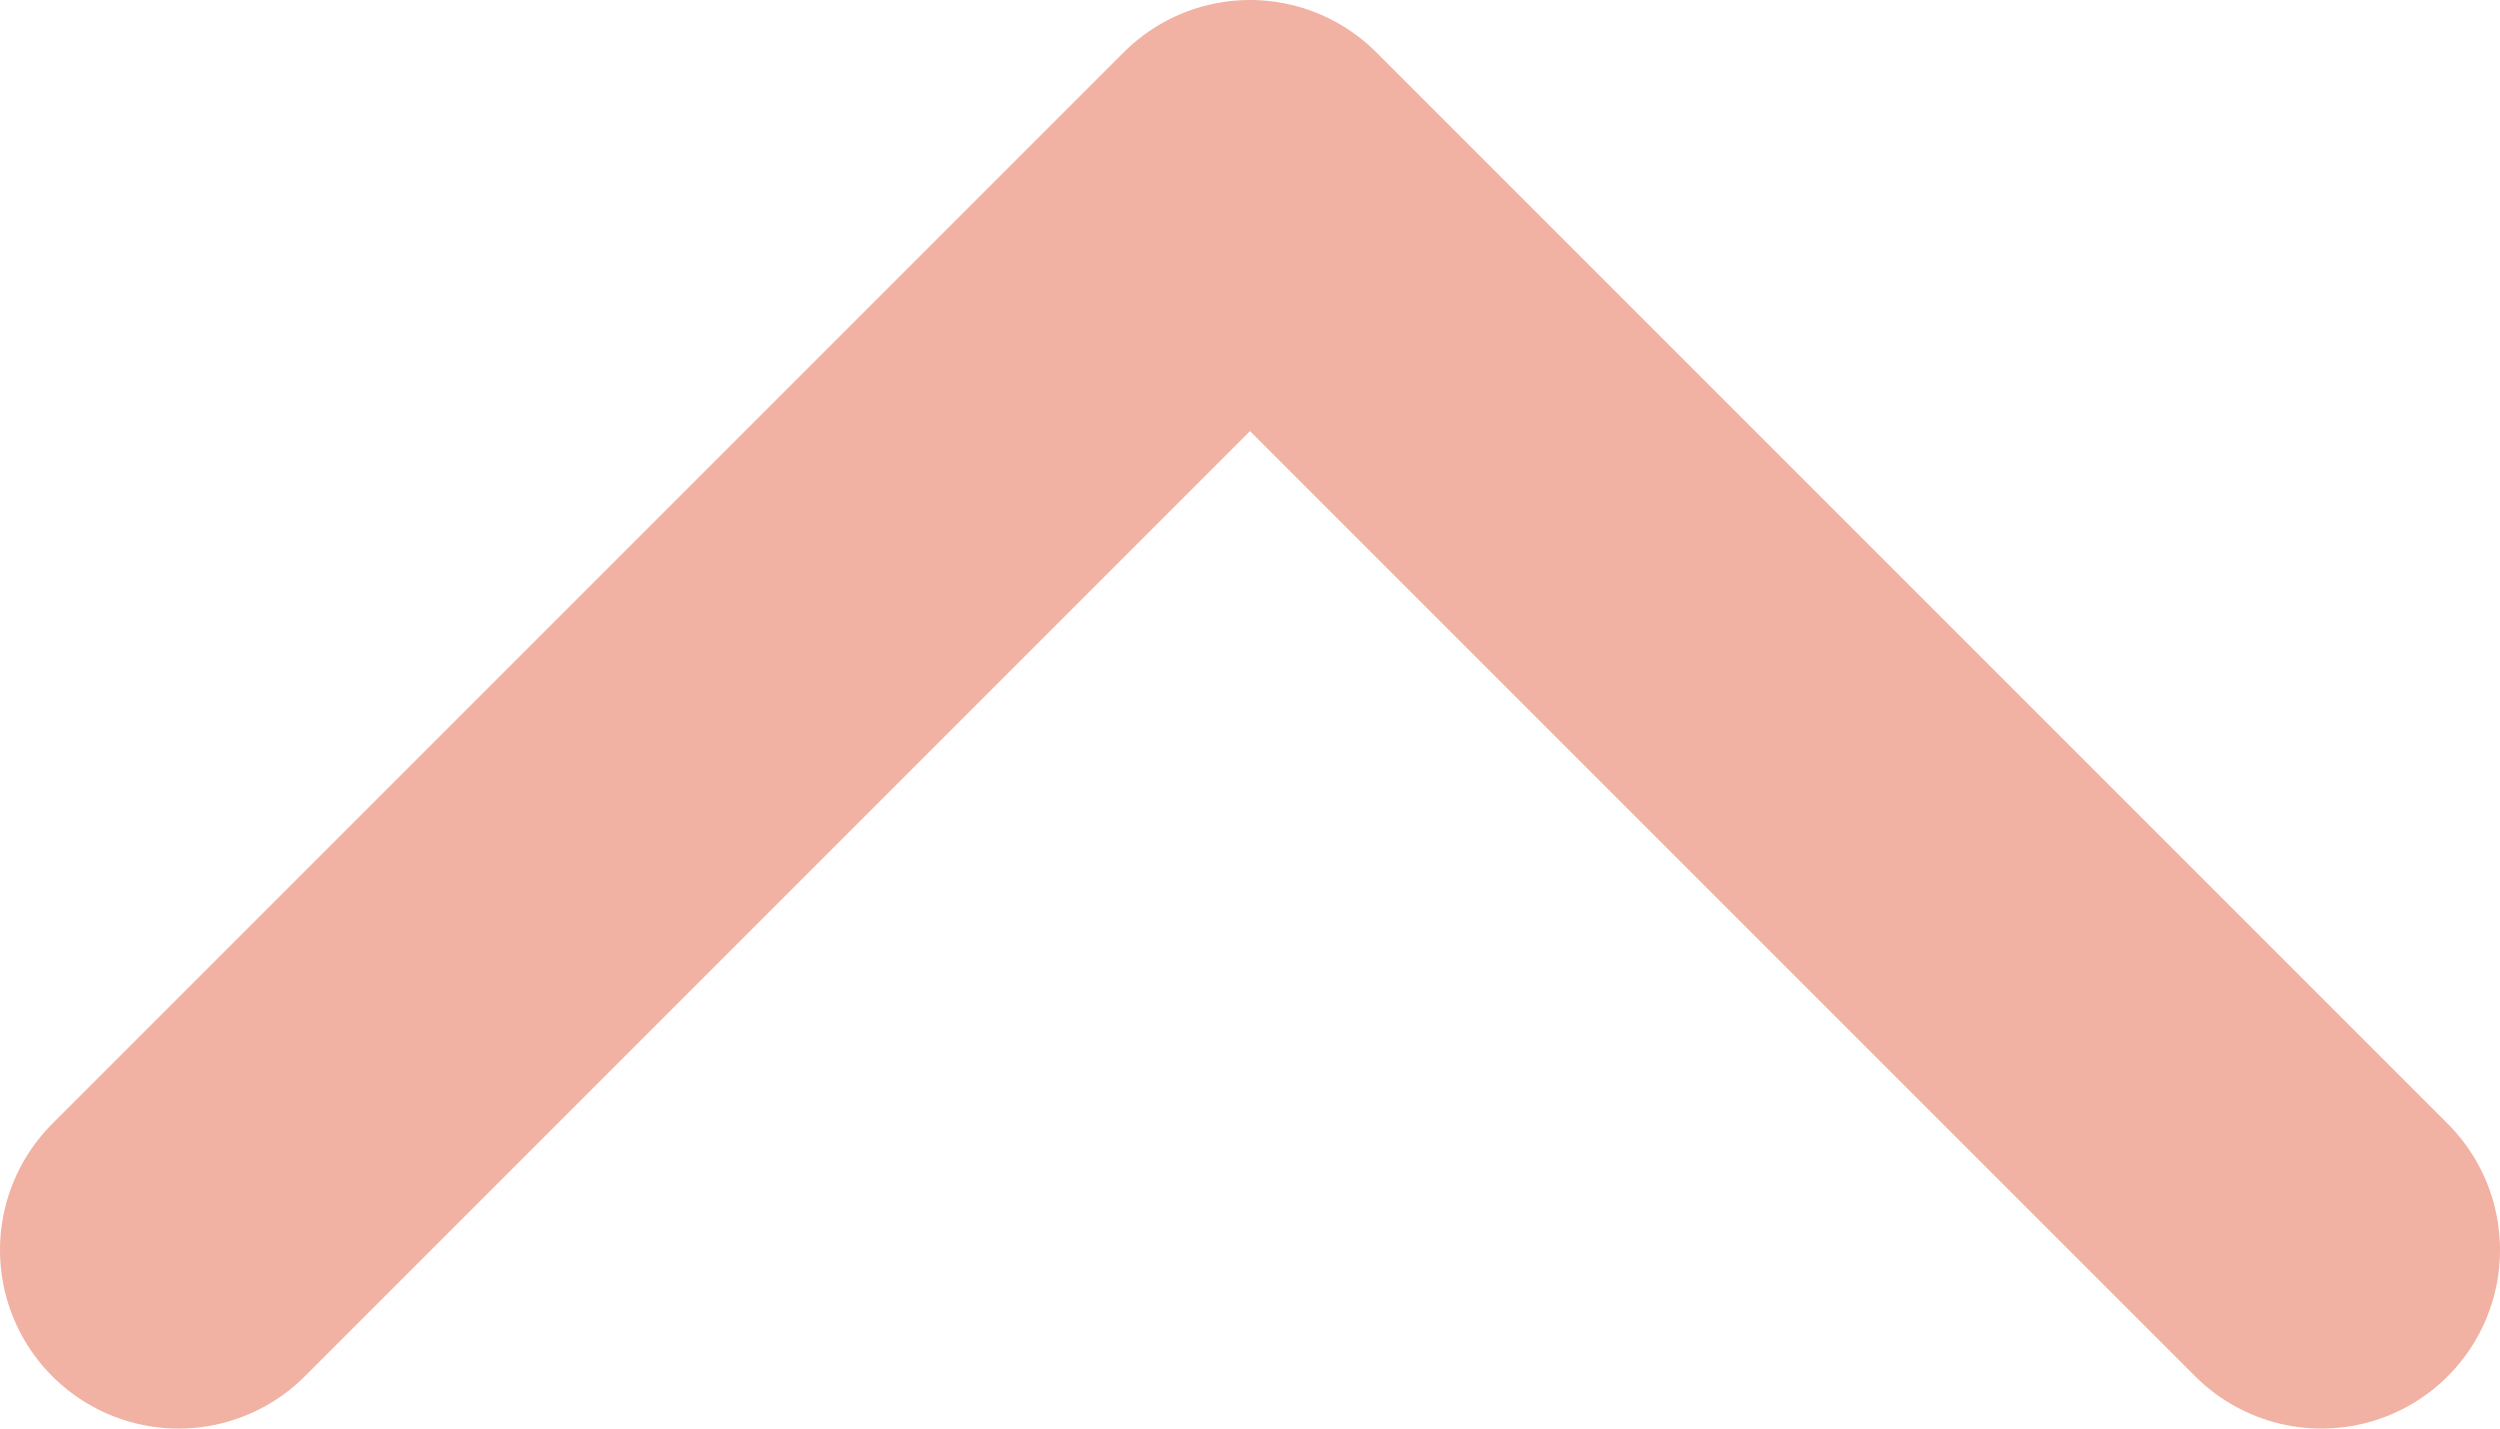 <svg width="14" height="8" viewBox="0 0 14 8" fill="none" xmlns="http://www.w3.org/2000/svg">
<path d="M13 7L7 1L1 7" stroke="#F1B1A3" stroke-width="2" stroke-linecap="round" stroke-linejoin="round"/>
</svg>
